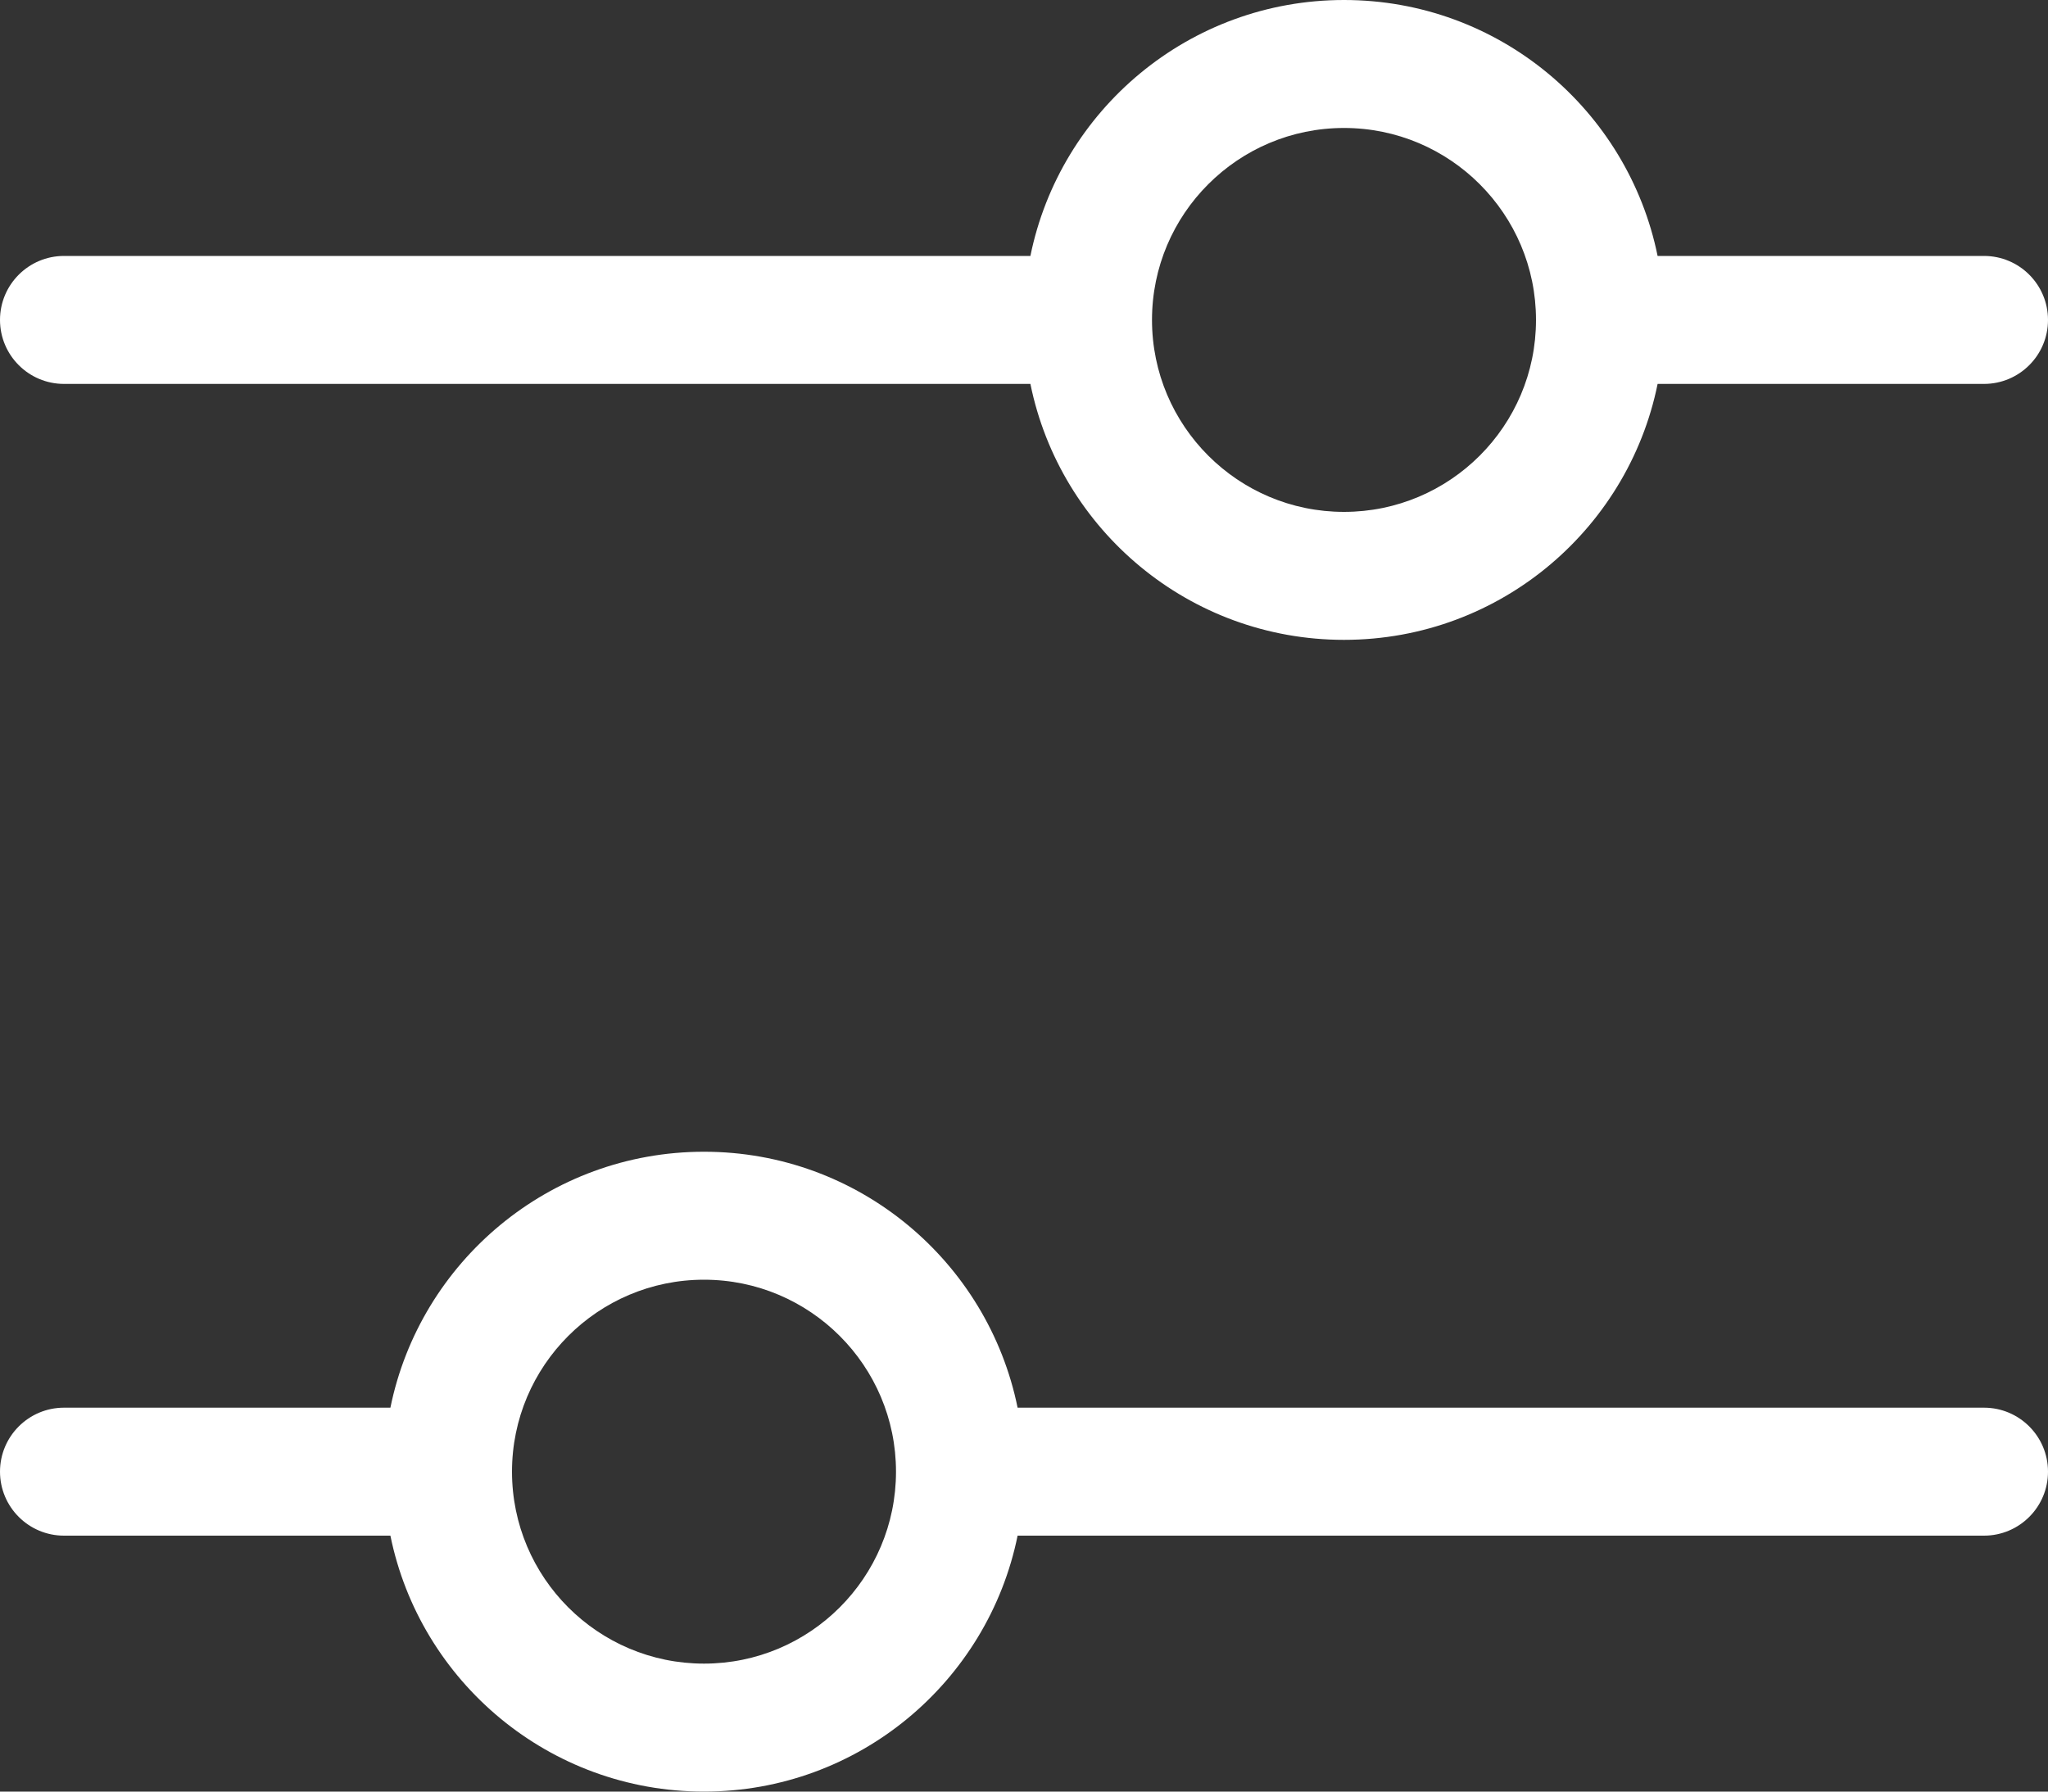 <svg width="16" height="14" viewBox="0 0 16 14" fill="none" xmlns="http://www.w3.org/2000/svg">
<rect x="0" y="0" width="16" height="14" fill="#333333" stroke="none"/>
<path d="M12.95 2C12.718 0.859 11.71 0 10.5 0C9.291 0 8.282 0.859 8.05 2H0.5C0.224 2 0 2.224 0 2.5C0 2.776 0.224 3 0.5 3H8.05C8.282 4.141 9.291 5 10.5 5C11.73 5 12.752 4.112 12.961 2.943C12.957 2.962 12.954 2.981 12.95 3H15.5C15.776 3 16 2.776 16 2.5C16 2.224 15.776 2 15.5 2H12.95ZM10.5 4C9.672 4 9 3.328 9 2.5C9 1.672 9.672 1 10.5 1C11.328 1 12 1.672 12 2.5C12 3.328 11.328 4 10.5 4ZM7.95 11C7.718 9.859 6.709 9 5.5 9C4.291 9 3.282 9.859 3.05 11H0.5C0.224 11 0 11.224 0 11.5C0 11.776 0.224 12 0.5 12H3.05C3.282 13.141 4.291 14 5.5 14C6.709 14 7.718 13.141 7.95 12H15.5C15.776 12 16 11.776 16 11.5C16 11.224 15.776 11 15.5 11H7.95ZM5.5 13C4.672 13 4 12.328 4 11.5C4 10.672 4.672 10 5.5 10C6.328 10 7 10.672 7 11.5C7 12.328 6.328 13 5.5 13Z" fill="white"/>
</svg>
